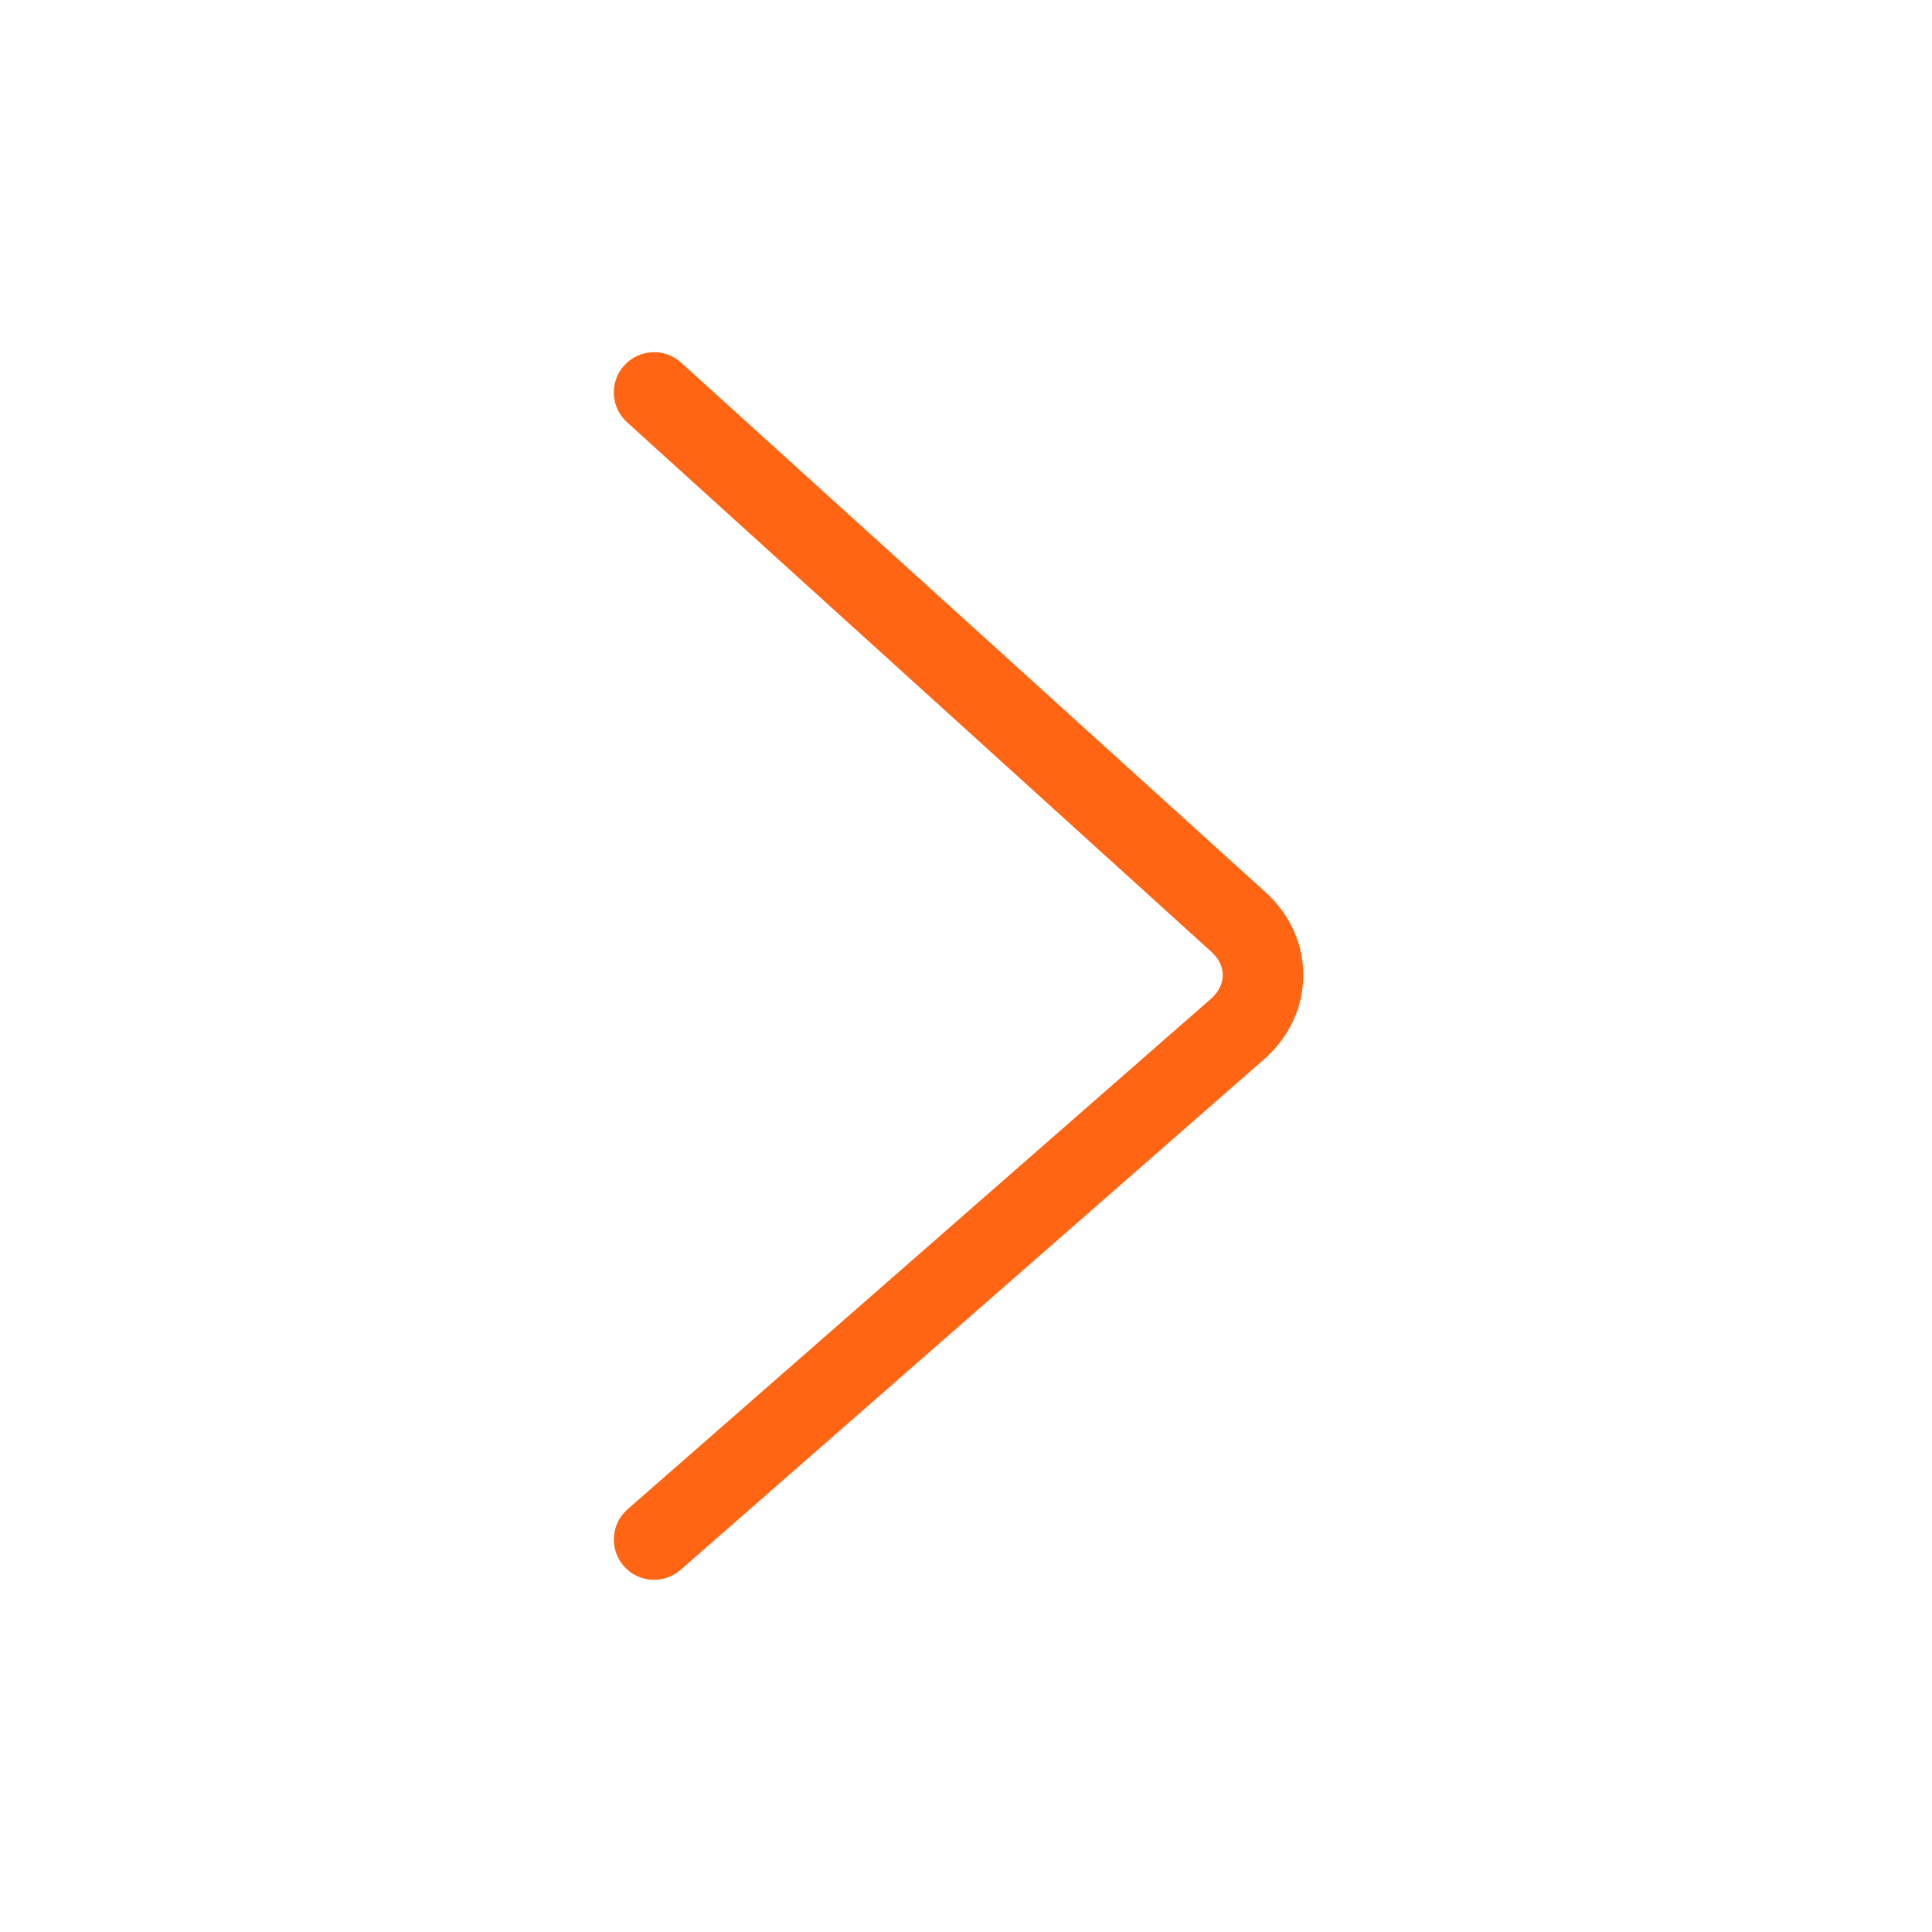 <svg t="1607954830018" class="icon" viewBox="0 0 1024 1024" version="1.1" xmlns="http://www.w3.org/2000/svg" p-id="1147" width="16" height="16"><path d="M642.174 504.594c7.99 7.241 7.897 17.58-0.334 24.782L332.62 799.945c-8.867 7.759-9.766 21.236-2.007 30.103 7.758 8.867 21.236 9.766 30.103 2.007l309.221-270.569c27.429-24 27.792-64.127 0.89-88.507L360.992 192.192c-8.73-7.912-22.221-7.248-30.133 1.482-7.912 8.73-7.248 22.222 1.482 30.134l309.833 280.786z" p-id="1148" fill="#FF6513"></path></svg>